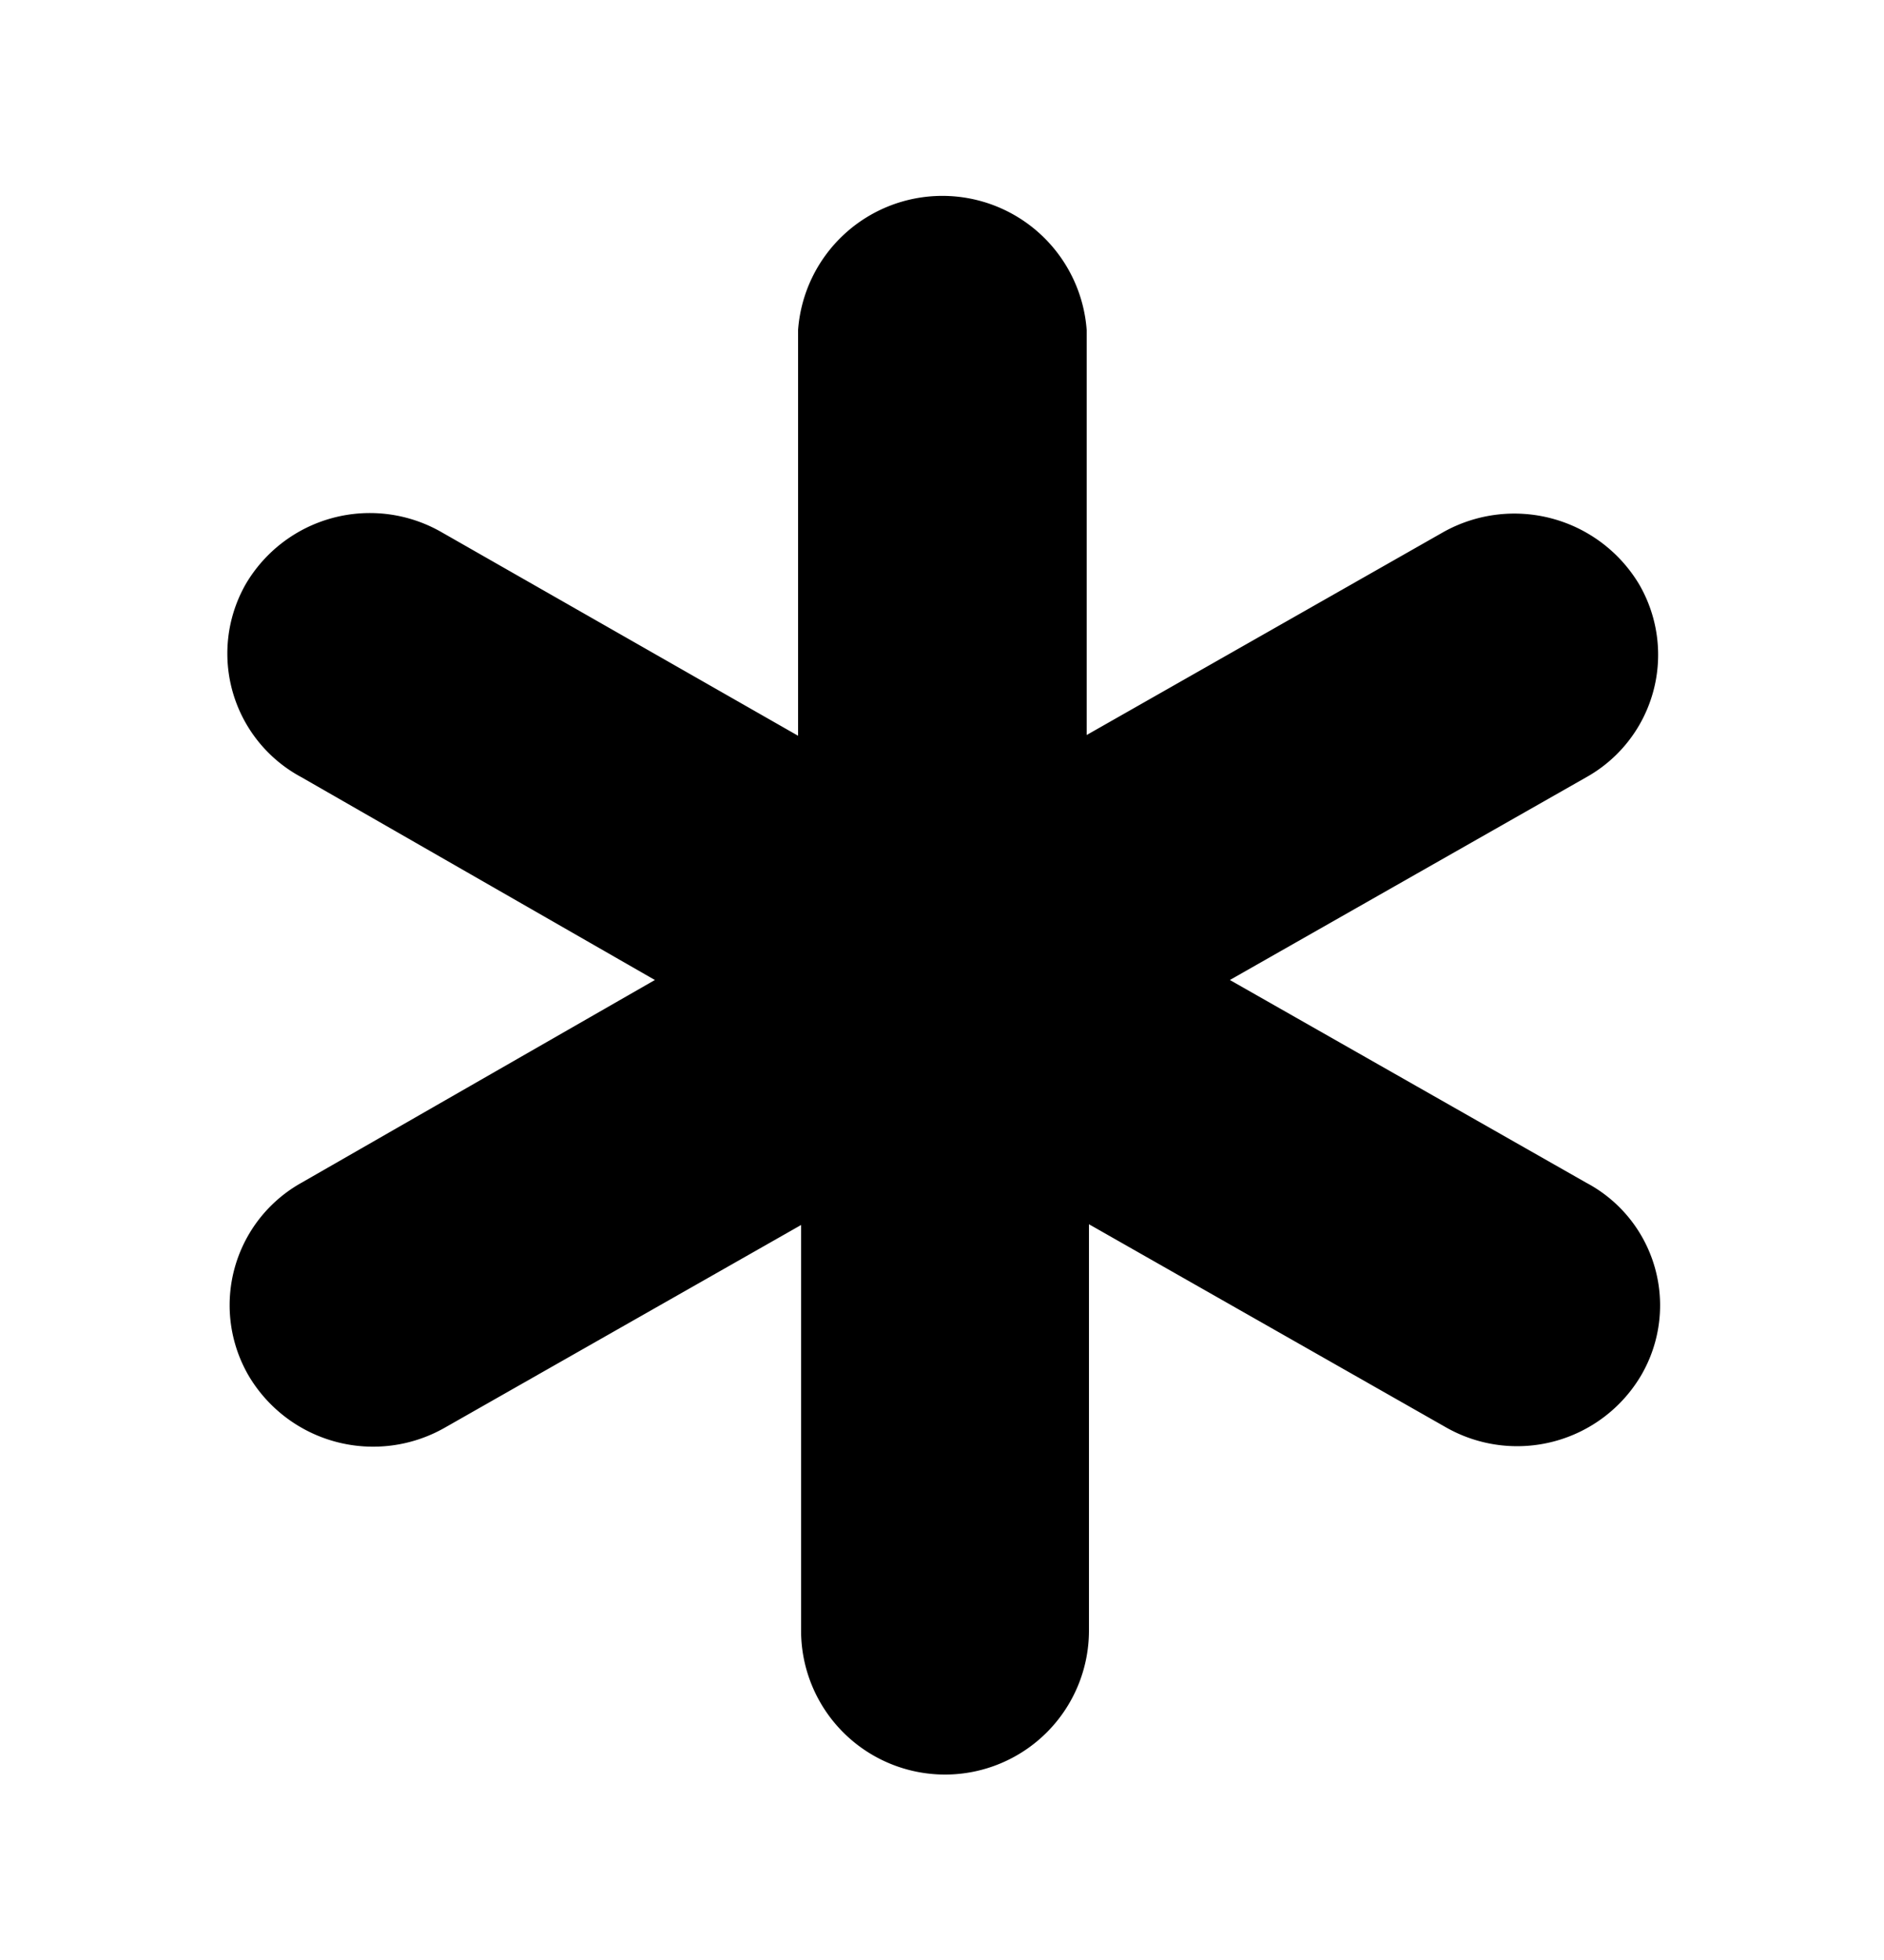 <svg id="Layer_1" data-name="Layer 1" xmlns="http://www.w3.org/2000/svg"
     viewBox="0 0 25 26">
    <path d="M21.05,15.69,16.32,13l4.73-2.69a1.86,1.86,0,0,0,.7-2.56,1.93,1.93,0,0,0-2.6-.69L14.42,9.75V4.38a1.92,1.92,0,0,0-3.83,0V9.76L5.86,7.06a1.91,1.91,0,0,0-2.6.69A1.86,1.86,0,0,0,4,10.31L8.69,13,4,15.69a1.86,1.86,0,0,0-.7,2.56,1.92,1.92,0,0,0,2.6.69l4.73-2.69v5.38a1.91,1.91,0,0,0,3.82,0V16.24l4.73,2.69a1.91,1.91,0,0,0,2.6-.69A1.84,1.84,0,0,0,21.05,15.69Z"/>
</svg>
